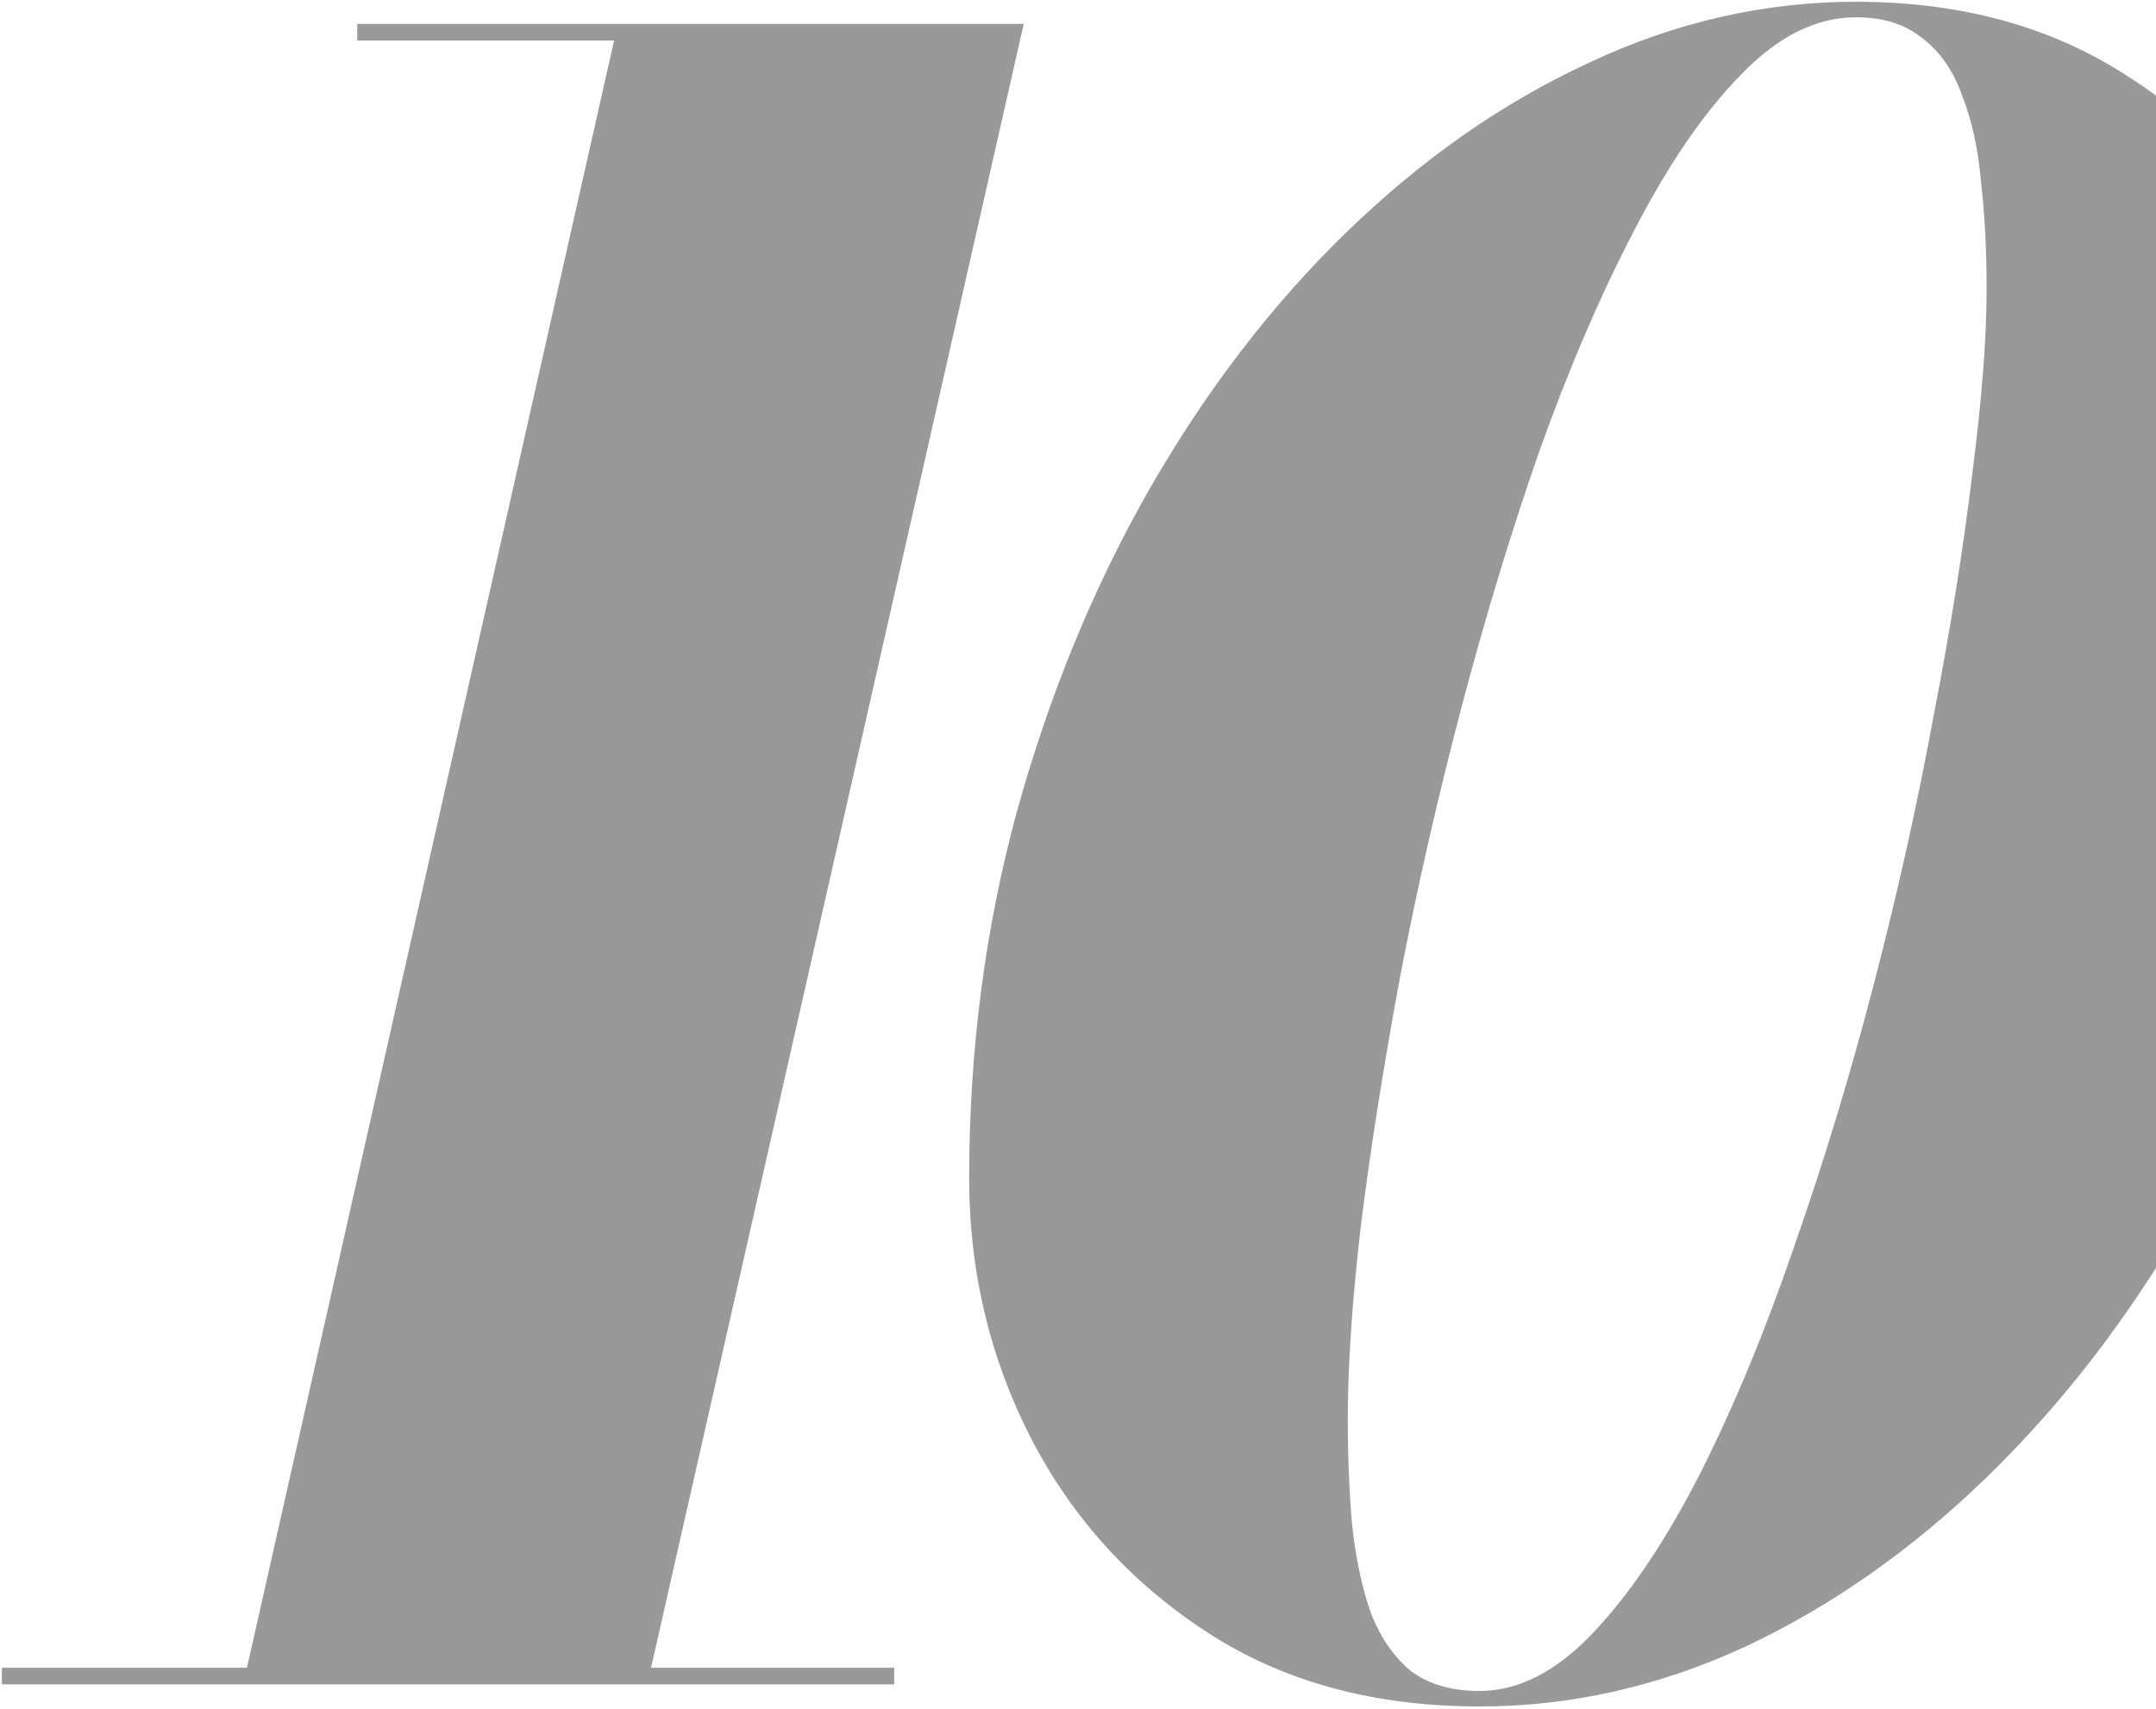 <svg width="222" height="176" viewBox="0 0 222 176" fill="none" xmlns="http://www.w3.org/2000/svg">
<g style="mix-blend-mode:multiply" opacity="0.5">
<path d="M25.042 173.461L63.232 4.172H36.784V2.462H105.412L66.652 173.461H25.042ZM0.19 173.461V171.751H92.074V173.461H0.19Z" fill="#343434"/>
<path d="M152.347 175.741C141.479 175.741 132.131 173.195 124.303 168.103C116.475 163.011 110.433 156.361 106.177 148.153C101.921 139.869 99.793 130.939 99.793 121.363C99.793 108.215 101.427 95.637 104.695 83.629C108.039 71.545 112.599 60.449 118.375 50.341C124.227 40.157 130.991 31.341 138.667 23.893C146.419 16.369 154.741 10.556 163.633 6.452C172.525 2.272 181.682 0.182 191.106 0.182C201.898 0.182 211.208 2.728 219.036 7.82C226.94 12.836 232.982 19.485 237.162 27.77C241.418 36.053 243.546 44.983 243.546 54.559C243.546 67.707 241.912 80.323 238.644 92.407C235.376 104.415 230.816 115.511 224.964 125.695C219.112 135.803 212.31 144.619 204.558 152.143C196.882 159.591 188.598 165.405 179.706 169.585C170.815 173.689 161.695 175.741 152.347 175.741ZM152.347 174.145C156.375 174.145 160.289 172.131 164.089 168.103C167.889 164.075 171.537 158.641 175.033 151.801C178.528 144.885 181.758 137.095 184.722 128.431C187.762 119.767 190.498 110.761 192.93 101.413C195.362 92.065 197.414 82.869 199.086 73.825C200.834 64.781 202.164 56.459 203.076 48.859C204.064 41.183 204.558 34.837 204.558 29.822C204.558 25.794 204.368 22.108 203.988 18.764C203.684 15.344 203.038 12.38 202.05 9.872C201.138 7.288 199.77 5.312 197.946 3.944C196.198 2.5 193.918 1.778 191.106 1.778C187.002 1.778 183.05 3.754 179.25 7.706C175.451 11.582 171.803 16.901 168.307 23.666C164.811 30.354 161.543 37.953 158.503 46.465C155.539 54.977 152.841 63.869 150.409 73.141C147.977 82.413 145.887 91.609 144.139 100.729C142.467 109.773 141.137 118.209 140.149 126.037C139.237 133.865 138.781 140.553 138.781 146.101C138.781 150.053 138.933 153.739 139.237 157.159C139.617 160.579 140.263 163.581 141.175 166.165C142.163 168.673 143.531 170.649 145.279 172.093C147.103 173.461 149.459 174.145 152.347 174.145Z" fill="#343434"/>
</g>
</svg>
